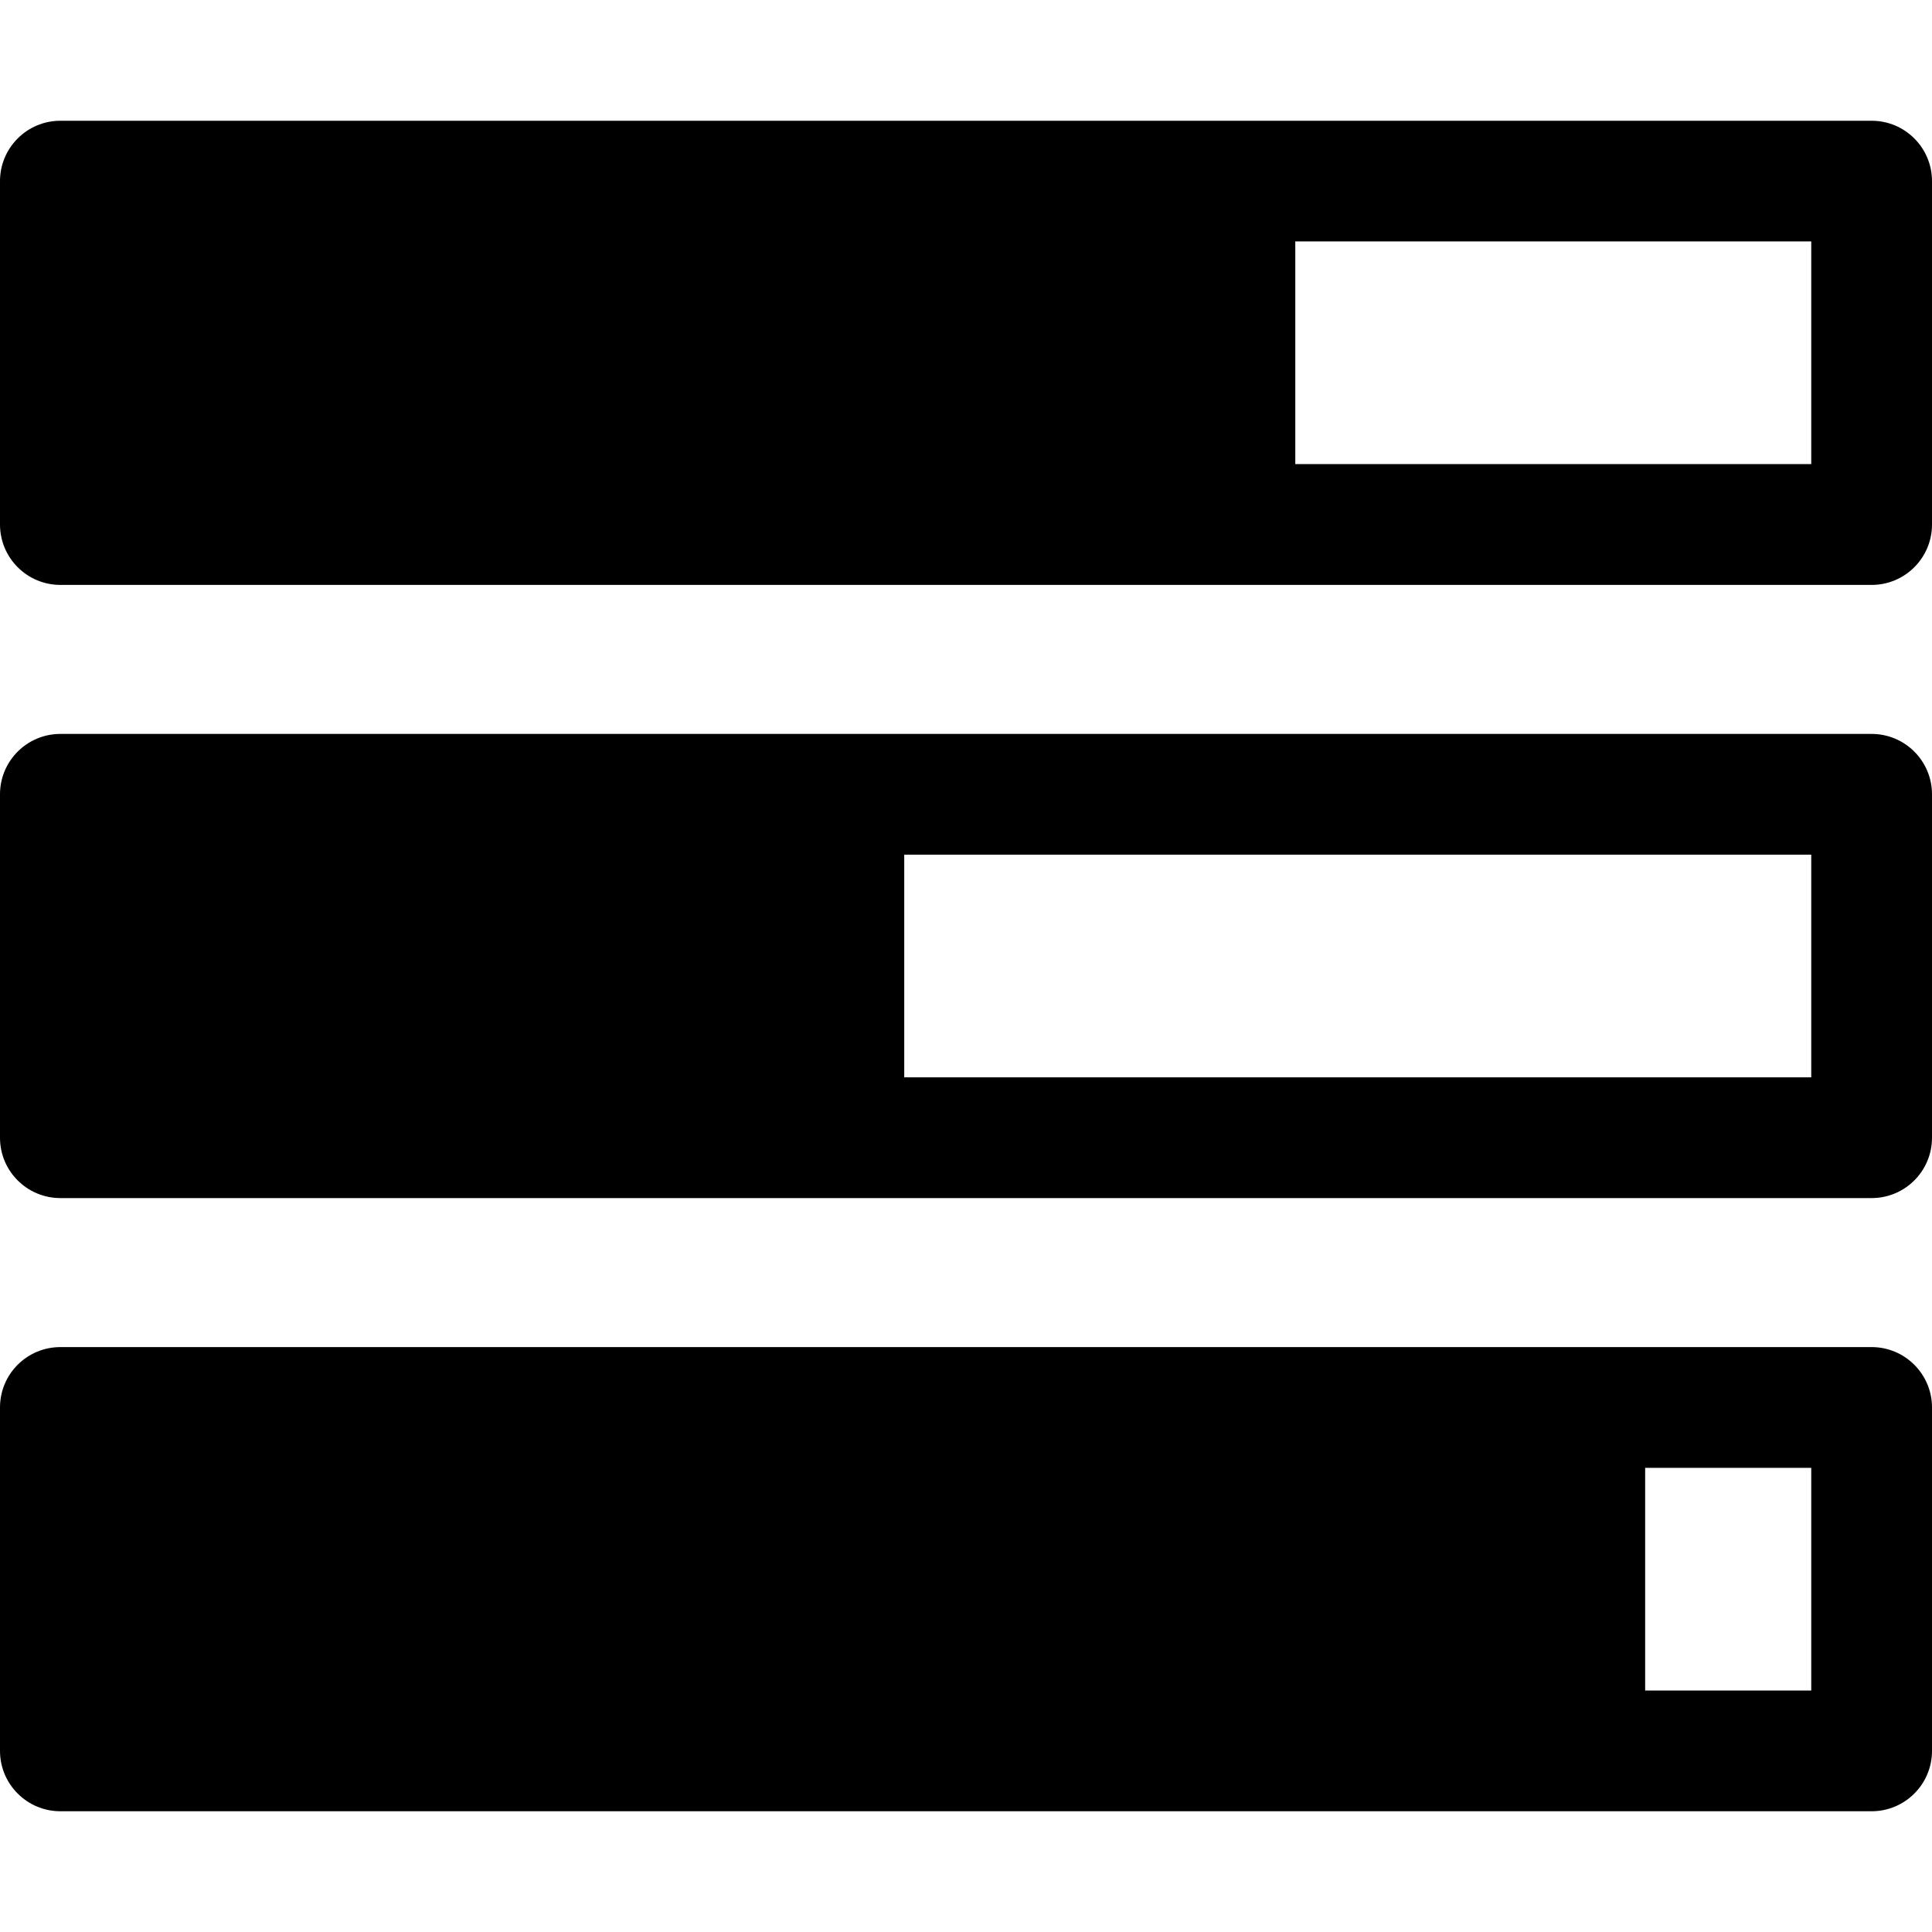 <?xml version="1.0" encoding="iso-8859-1"?>
<!-- Generator: Adobe Illustrator 16.0.0, SVG Export Plug-In . SVG Version: 6.00 Build 0)  -->
<!DOCTYPE svg PUBLIC "-//W3C//DTD SVG 1.1//EN" "http://www.w3.org/Graphics/SVG/1.1/DTD/svg11.dtd">
<svg version="1.1" id="Capa_1" xmlns="http://www.w3.org/2000/svg" xmlns:xlink="http://www.w3.org/1999/xlink" x="0px" y="0px"
	 width="32px" height="32px" viewBox="0 0 32 32" style="enable-background:new 0 0 32 32;" xml:space="preserve">
<g>
	<path d="M31,2H1C0.448,2,0,2.448,0,3v5.688c0,0.552,0.448,1,1,1h30c0.552,0,1-0.448,1-1V3C32,2.448,31.552,2,31,2z M30,7.687
		h-8.546V3.999H30V7.687z M31,12.156H1c-0.552,0-1,0.448-1,1v5.688c0,0.553,0.448,1,1,1h30c0.552,0,1-0.447,1-1v-5.688
		C32,12.604,31.552,12.156,31,12.156z M30,17.844H14.977v-3.688H30V17.844z M31,22.312H1c-0.552,0-1,0.446-1,1V29
		c0,0.552,0.448,1,1,1h30c0.552,0,1-0.448,1-1v-5.688C32,22.76,31.552,22.312,31,22.312z M30,28h-2.751v-3.688H30V28z"/>
</g>
<g>
</g>
<g>
</g>
<g>
</g>
<g>
</g>
<g>
</g>
<g>
</g>
<g>
</g>
<g>
</g>
<g>
</g>
<g>
</g>
<g>
</g>
<g>
</g>
<g>
</g>
<g>
</g>
<g>
</g>
</svg>

